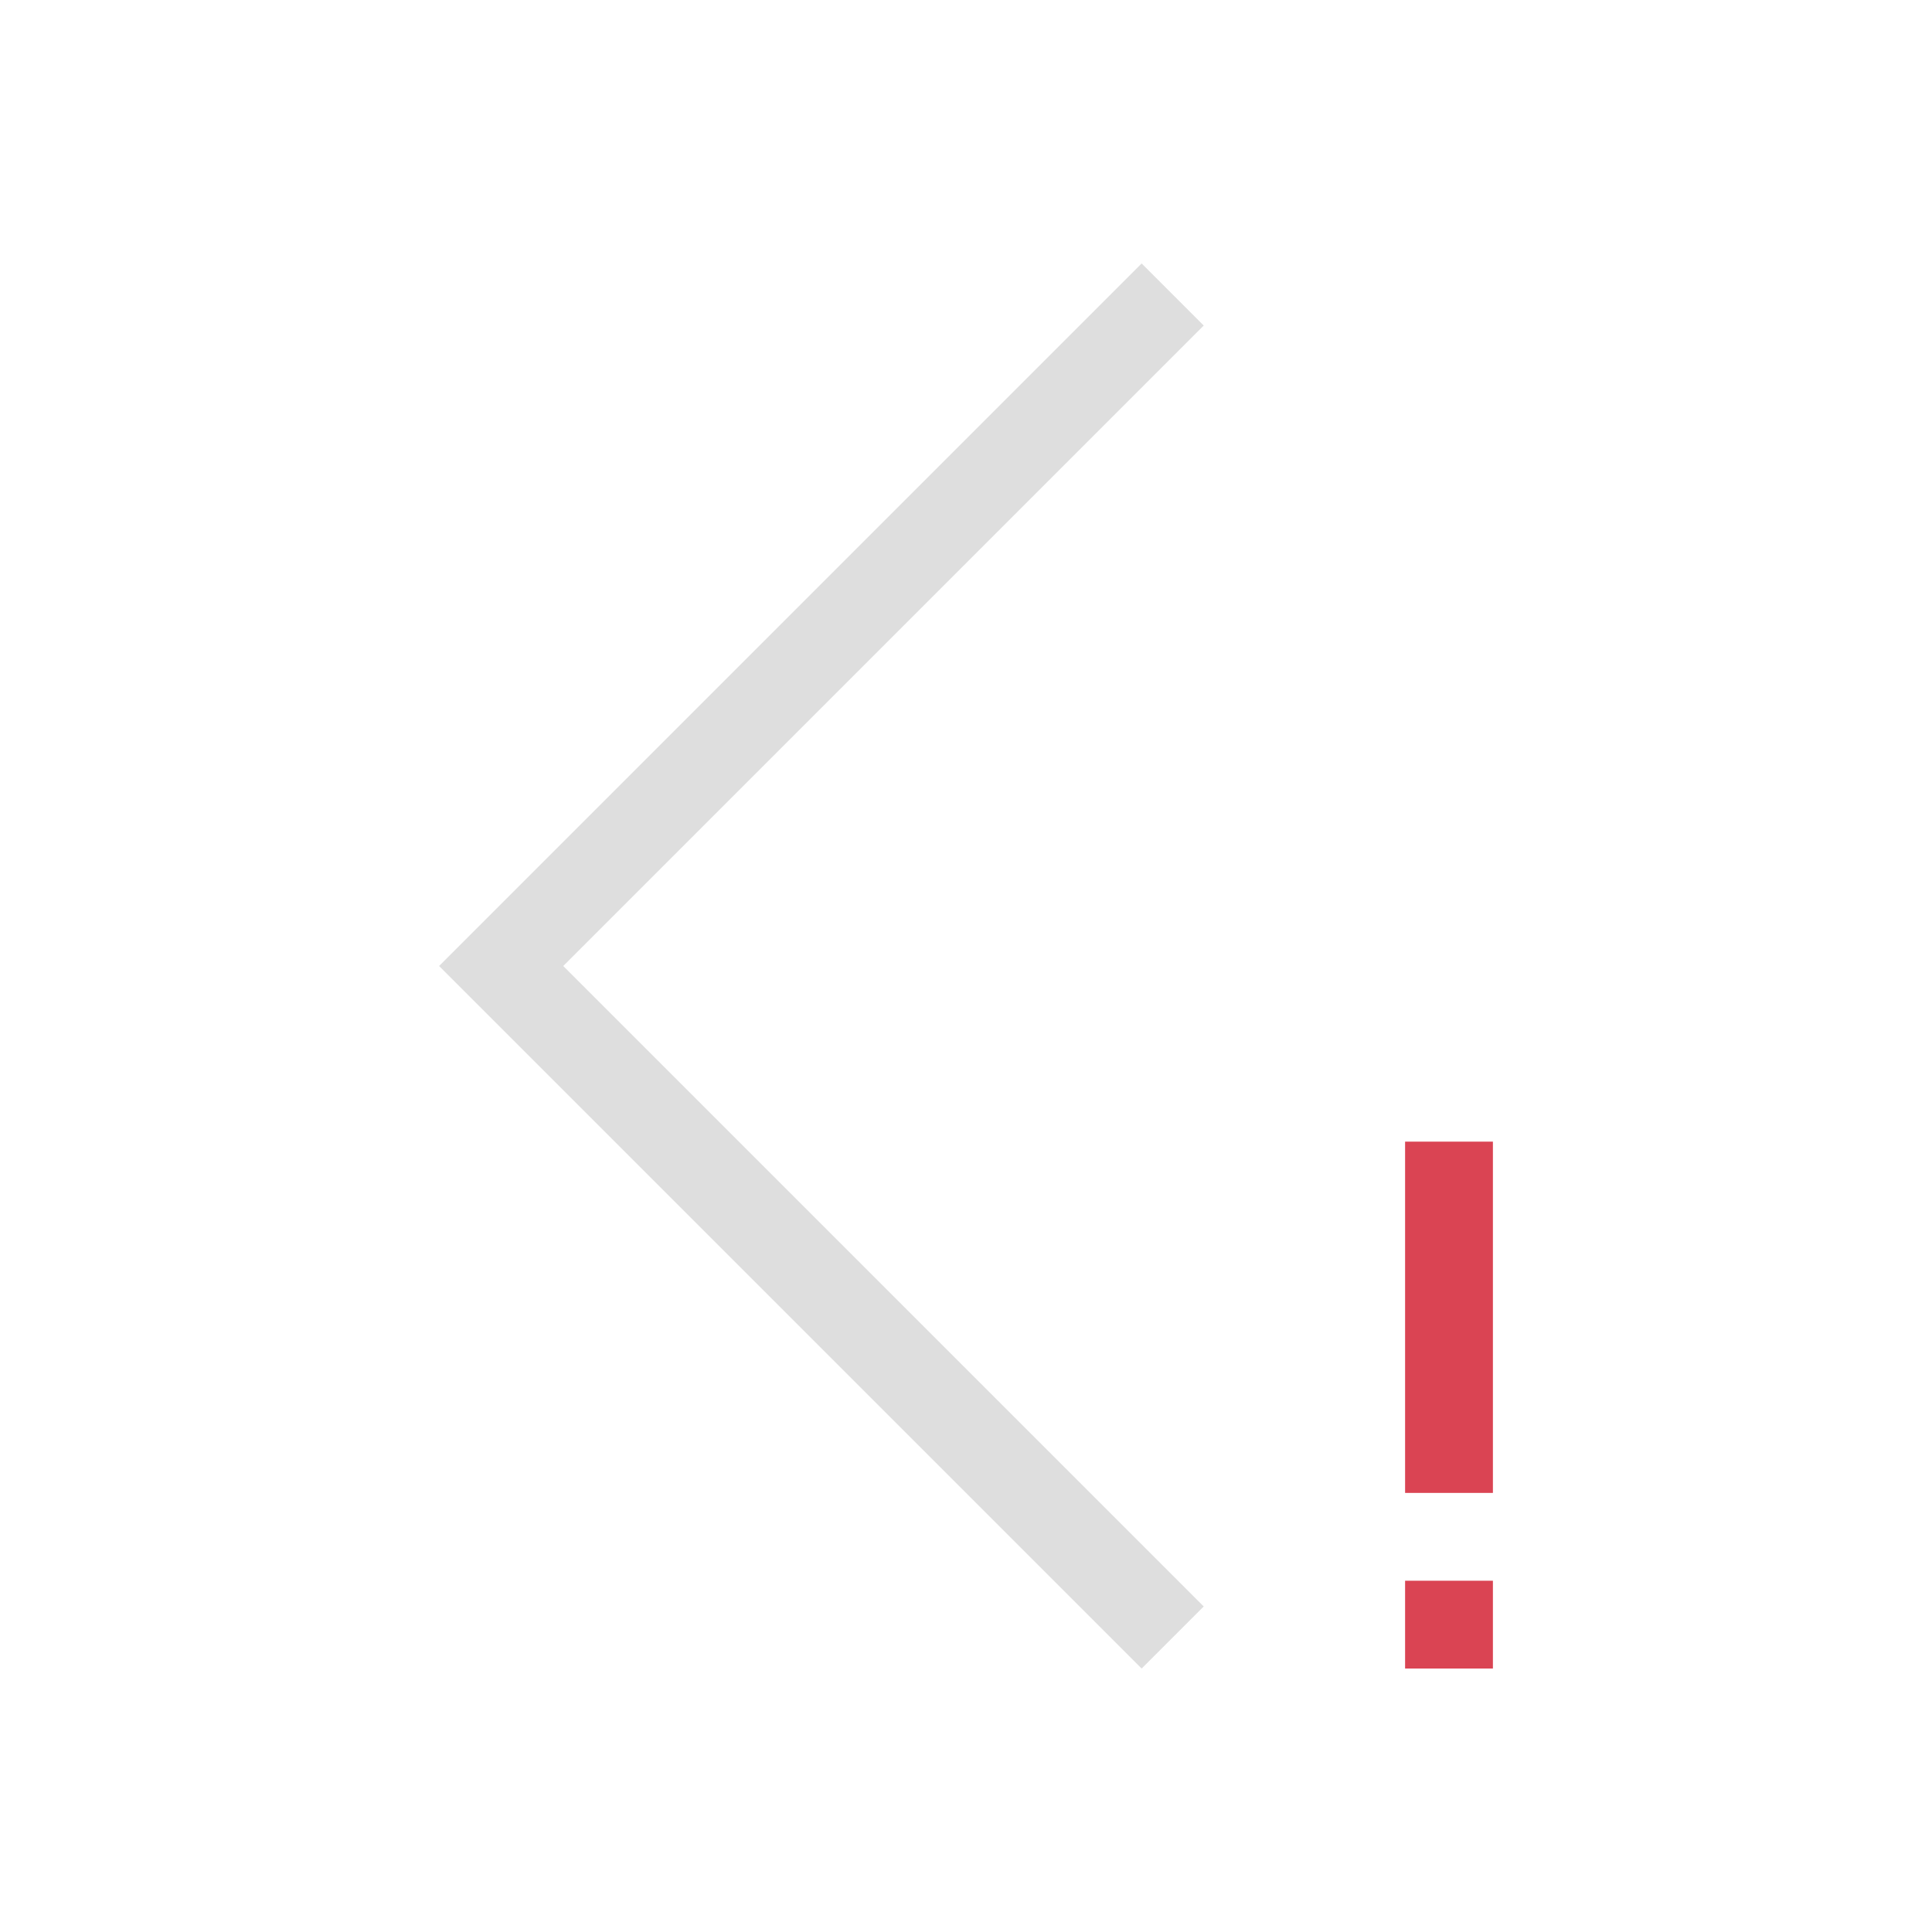 <svg xmlns="http://www.w3.org/2000/svg" viewBox="0 0 22 22"><path d="M16 13v4h1v-4h-1zm0 5v1h1v-1h-1z" style="fill:#da4453;fill-opacity:1;stroke:none"/><path d="m13 3 .707.707-6.125 6.125L6.414 11l1.168 1.168 6.125 6.125L13 19l-6.125-6.125L5 11l1.875-1.875L13 3" style="fill:currentColor;fill-opacity:1;stroke:none;color:#dedede"/></svg>